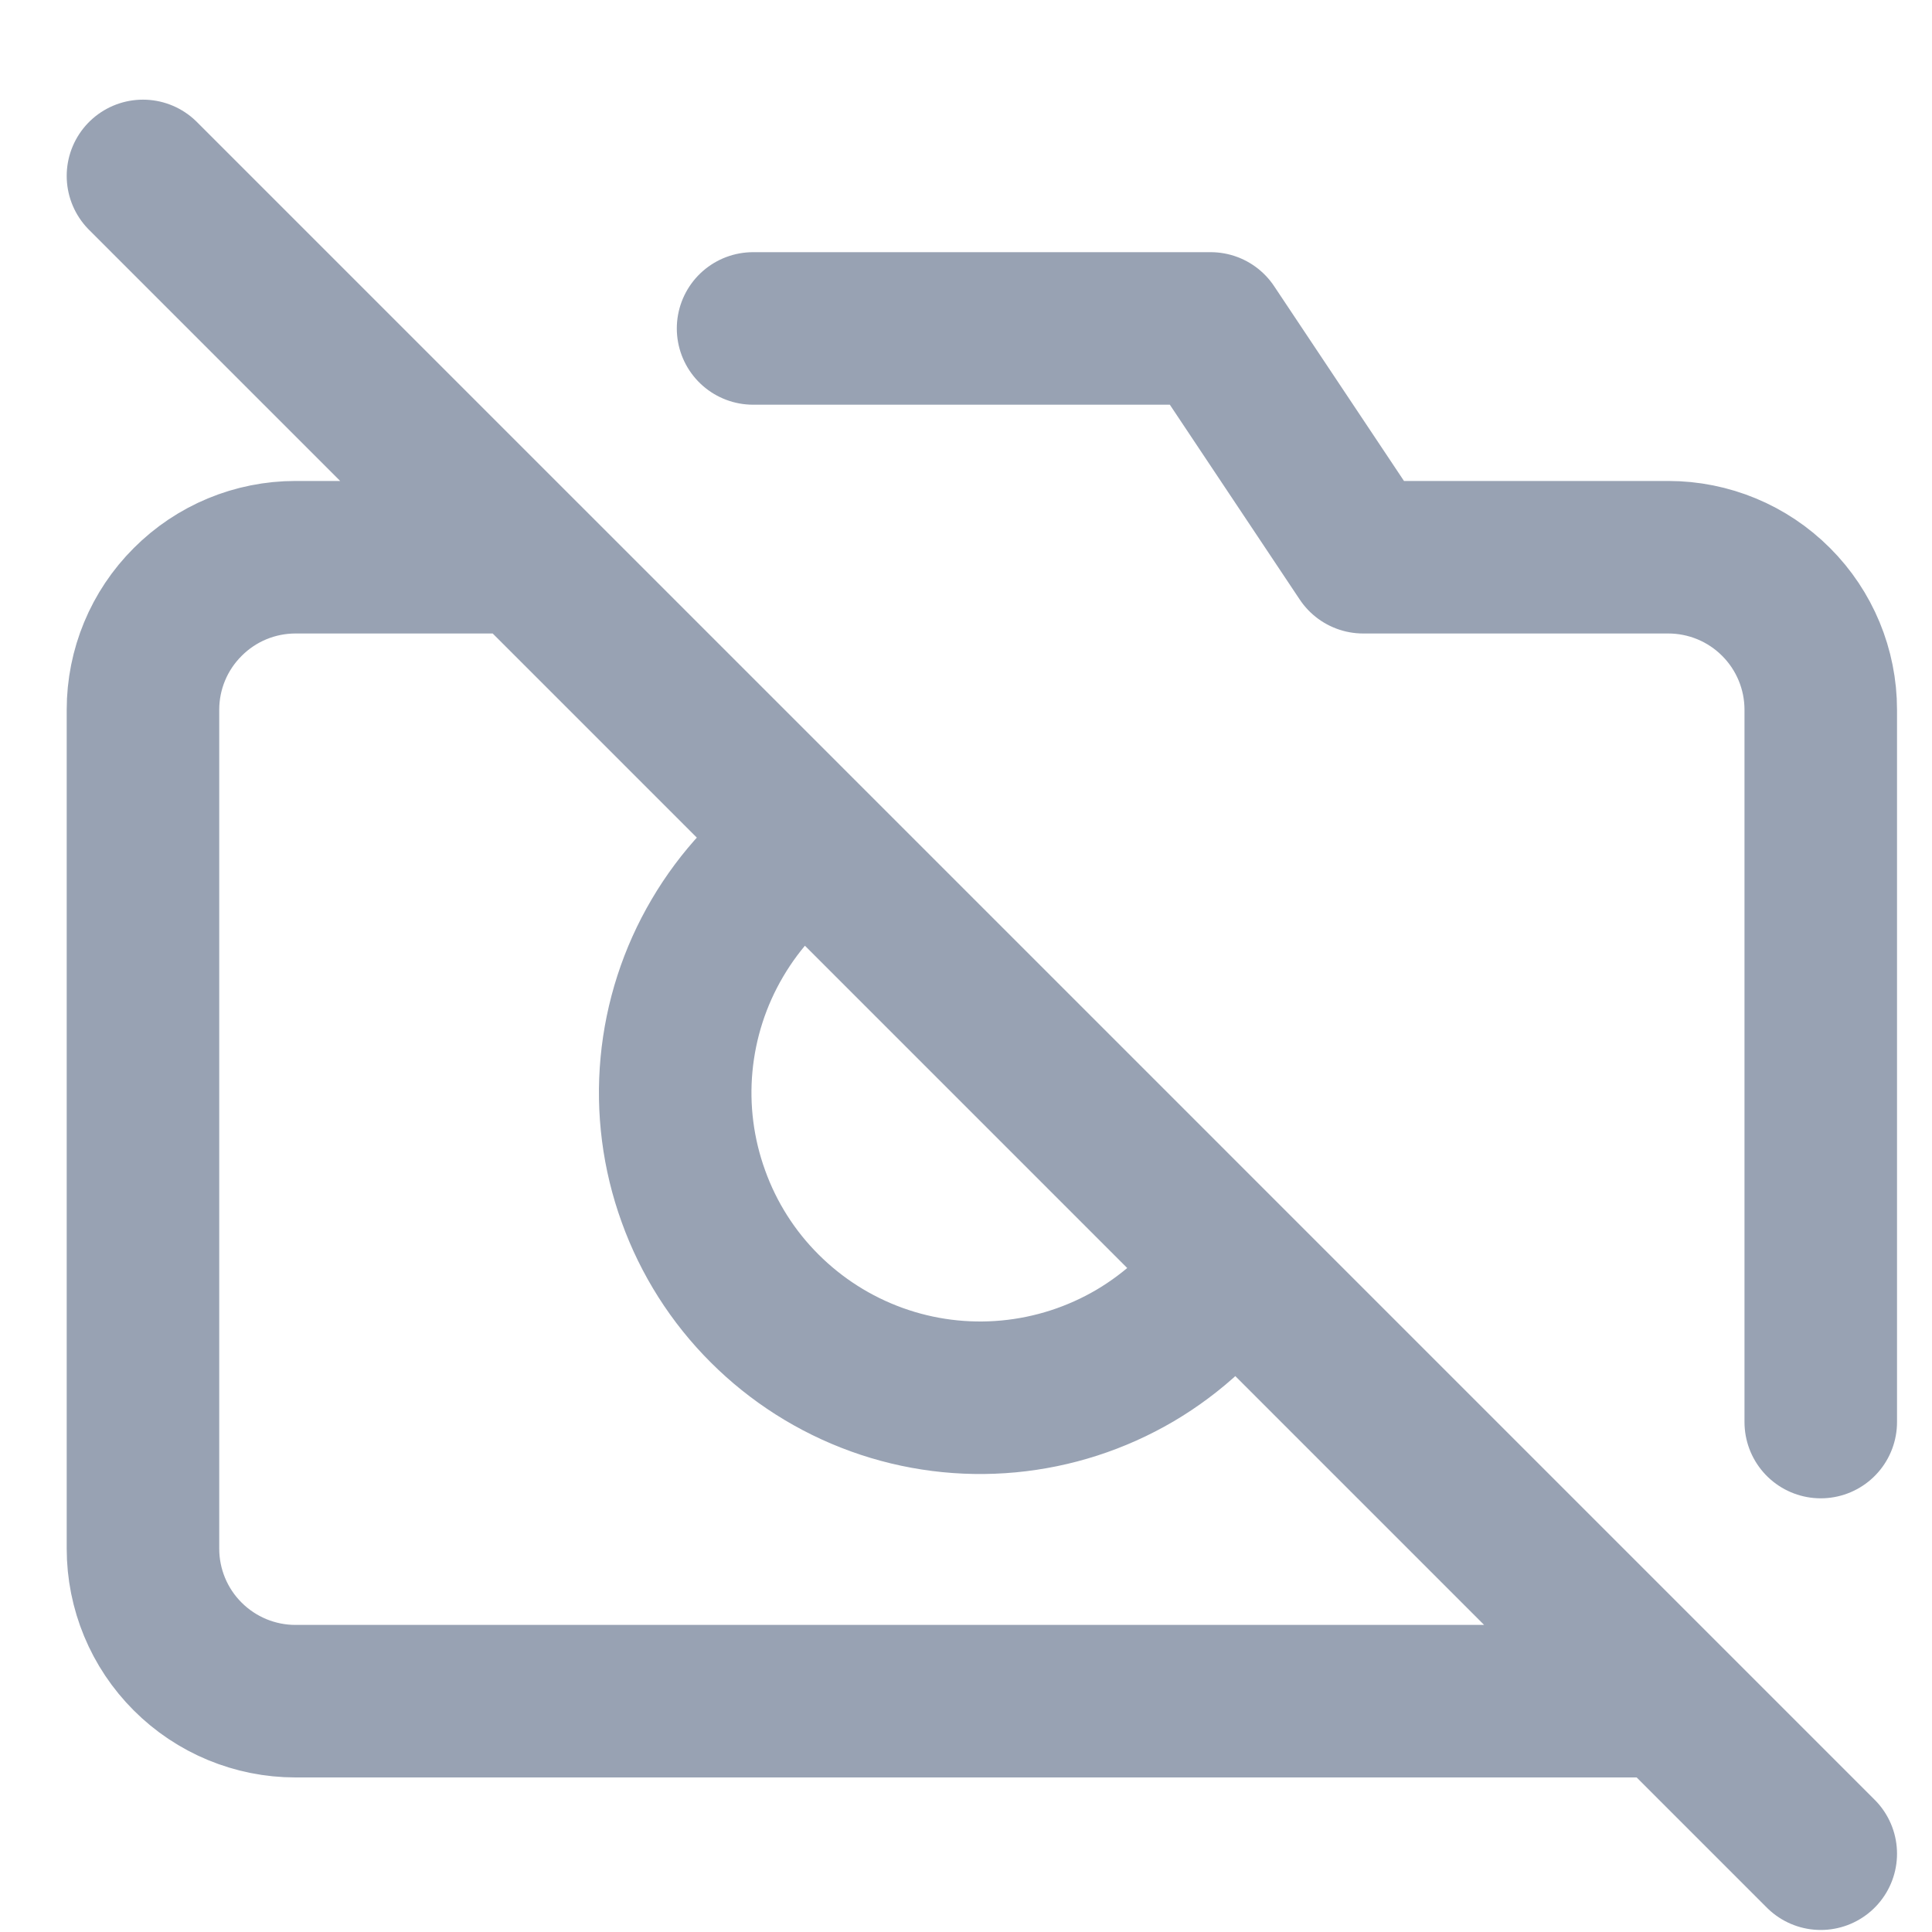 <svg width="19" height="19" viewBox="0 0 19 19" fill="none" xmlns="http://www.w3.org/2000/svg">
<g clip-path="url(#clip0_1_10603)">
<path d="M1.406 1.73L17.906 18.23M7.406 3.23H11.906L13.406 5.48H16.406C16.804 5.48 17.186 5.638 17.467 5.92C17.748 6.201 17.906 6.582 17.906 6.98V13.985M12.116 12.44C11.867 12.804 11.541 13.108 11.161 13.332C10.781 13.555 10.357 13.692 9.918 13.733C9.479 13.774 9.037 13.718 8.622 13.568C8.207 13.418 7.831 13.179 7.519 12.867C7.207 12.556 6.968 12.179 6.819 11.764C6.669 11.35 6.612 10.907 6.653 10.469C6.694 10.03 6.831 9.605 7.055 9.225C7.278 8.845 7.582 8.519 7.946 8.27M16.406 16.73H2.906C2.508 16.73 2.127 16.572 1.846 16.291C1.564 16.01 1.406 15.628 1.406 15.23V6.98C1.406 6.582 1.564 6.201 1.846 5.92C2.127 5.638 2.508 5.48 2.906 5.48H5.156L16.406 16.73Z" stroke="#98A2B3" stroke-width="1.5" stroke-linecap="round" stroke-linejoin="round"/>
</g>
<defs>
<clipPath id="clip0_1_10603">
<rect width="18" height="18" fill="white" transform="translate(0.656 0.98)"/>
</clipPath>
</defs>
</svg>
